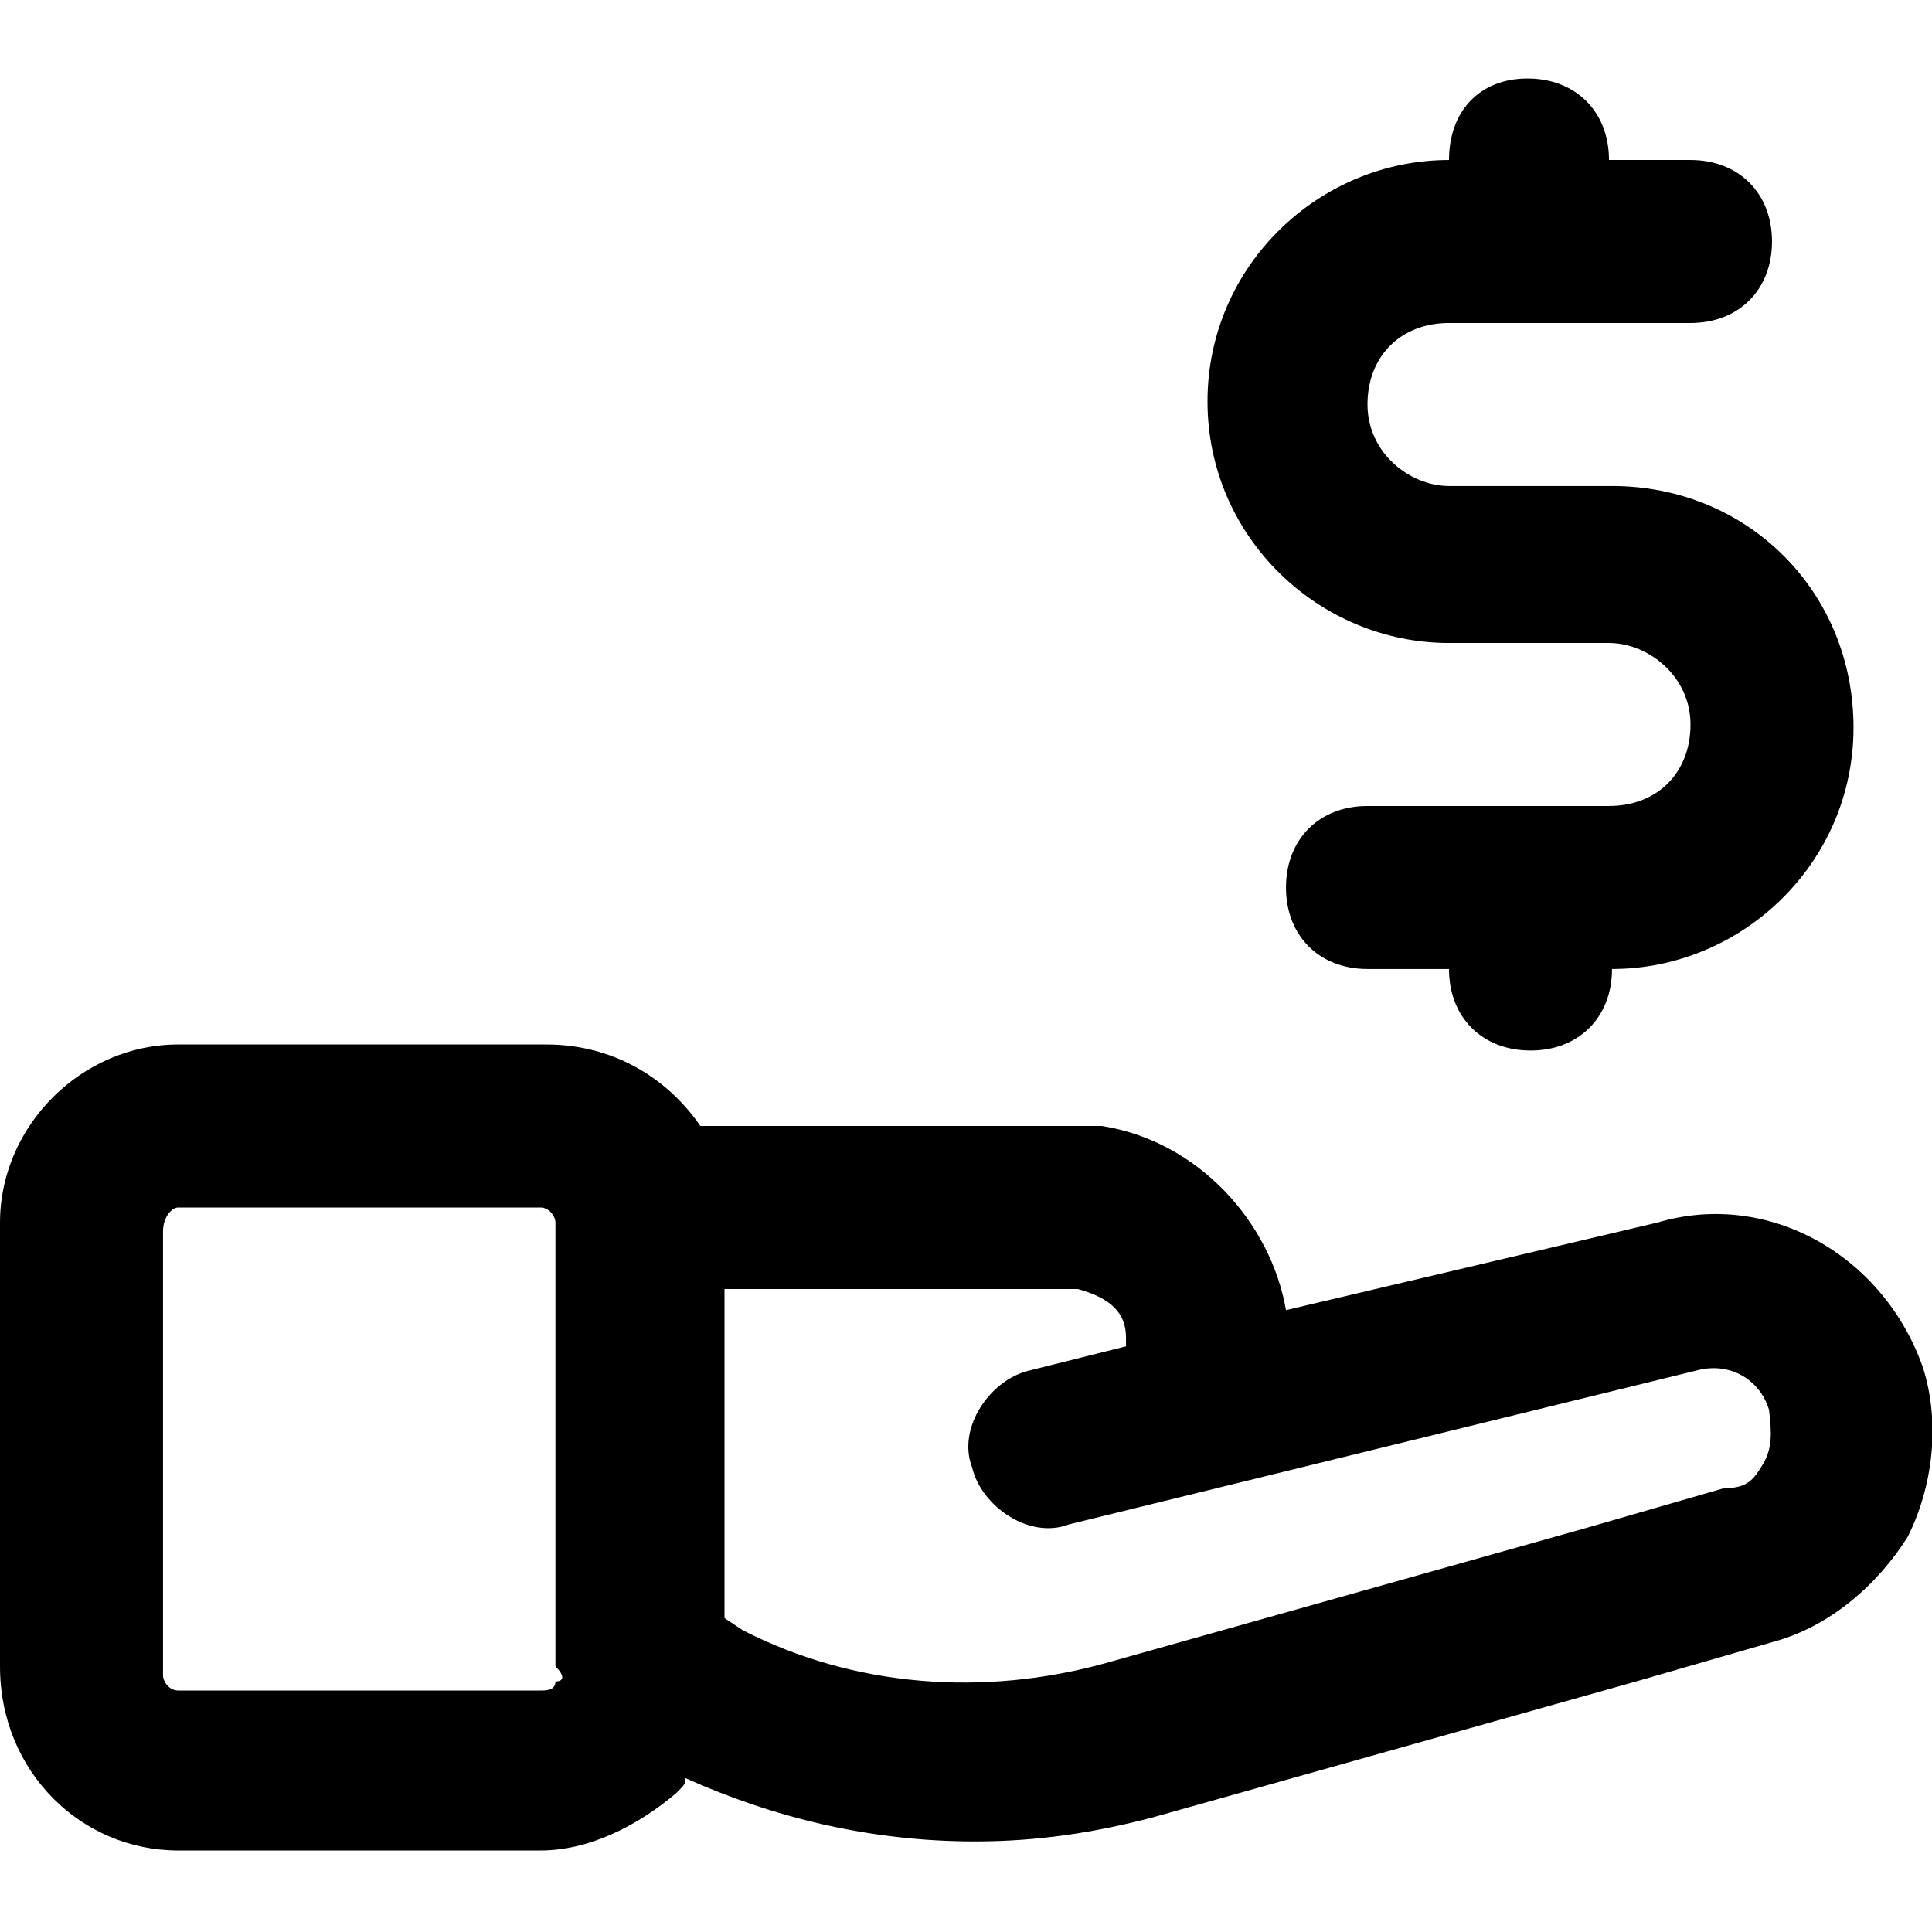 <?xml version="1.0" encoding="utf-8"?>
<!-- Generator: Adobe Illustrator 23.0.0, SVG Export Plug-In . SVG Version: 6.00 Build 0)  -->
<svg version="1.1" id="Layer_1" xmlns="http://www.w3.org/2000/svg" xmlns:xlink="http://www.w3.org/1999/xlink" x="0px" y="0px"
	 viewBox="0 0 64 64" style="enable-background:new 0 0 64 64;" xml:space="preserve">
<g>
	<path d="M63.7,45.3c-1.3-3.7-5.1-5.9-8.8-4.8l-12.3,2.9c-0.5-2.9-2.9-5.6-6.1-6.1H23.2c-1.1-1.6-2.9-2.7-5.1-2.7H5.9
		c-3.2,0-5.9,2.7-5.9,5.9v14.7c0,3.5,2.7,6.1,5.9,6.1h12c1.6,0,3.2-0.8,4.5-1.9c0.3-0.3,0.3-0.3,0.3-0.5c2.9,1.3,6.1,2.1,9.6,2.1
		c2.1,0,4-0.3,5.9-0.8l16-4.5l0,0l0,0l4.5-1.3c1.9-0.5,3.5-1.9,4.5-3.5C64,49.3,64.3,47.2,63.7,45.3z M18.4,55.7
		c0,0.3-0.3,0.3-0.5,0.3h-12c-0.3,0-0.5-0.3-0.5-0.5V40.8c0-0.5,0.3-0.8,0.5-0.8h12c0.3,0,0.5,0.3,0.5,0.5v14.7
		C18.7,55.5,18.7,55.7,18.4,55.7z M58.4,48.5c-0.3,0.5-0.5,0.8-1.3,0.8l-4.5,1.3l0,0l-16,4.5c-4,1.1-8.3,0.8-12-1.1L24,53.6V42.7
		h11.7c1.1,0.3,1.6,0.8,1.6,1.6v0.3l-3.2,0.8c-1.3,0.3-2.4,1.9-1.9,3.2c0.3,1.3,1.9,2.4,3.2,1.9l20.8-5.1c1.1-0.3,2.1,0.3,2.4,1.3
		C58.7,47.5,58.7,48,58.4,48.5z"/>
	<path d="M48,21.3h5.3c1.3,0,2.7,1.1,2.7,2.7s-1.1,2.7-2.7,2.7h-8c-1.6,0-2.7,1.1-2.7,2.7c0,1.6,1.1,2.7,2.7,2.7H48
		c0,1.6,1.1,2.7,2.7,2.7s2.7-1.1,2.7-2.7l0,0c4.3,0,8-3.5,8-8s-3.5-8-8-8H48c-1.3,0-2.7-1.1-2.7-2.7s1.1-2.7,2.7-2.7h8
		c1.6,0,2.7-1.1,2.7-2.7S57.6,5.3,56,5.3h-2.7c0-1.6-1.1-2.7-2.7-2.7S48,3.7,48,5.3l0,0c-4.3,0-8,3.5-8,8S43.7,21.3,48,21.3z"/>
</g>
</svg>
